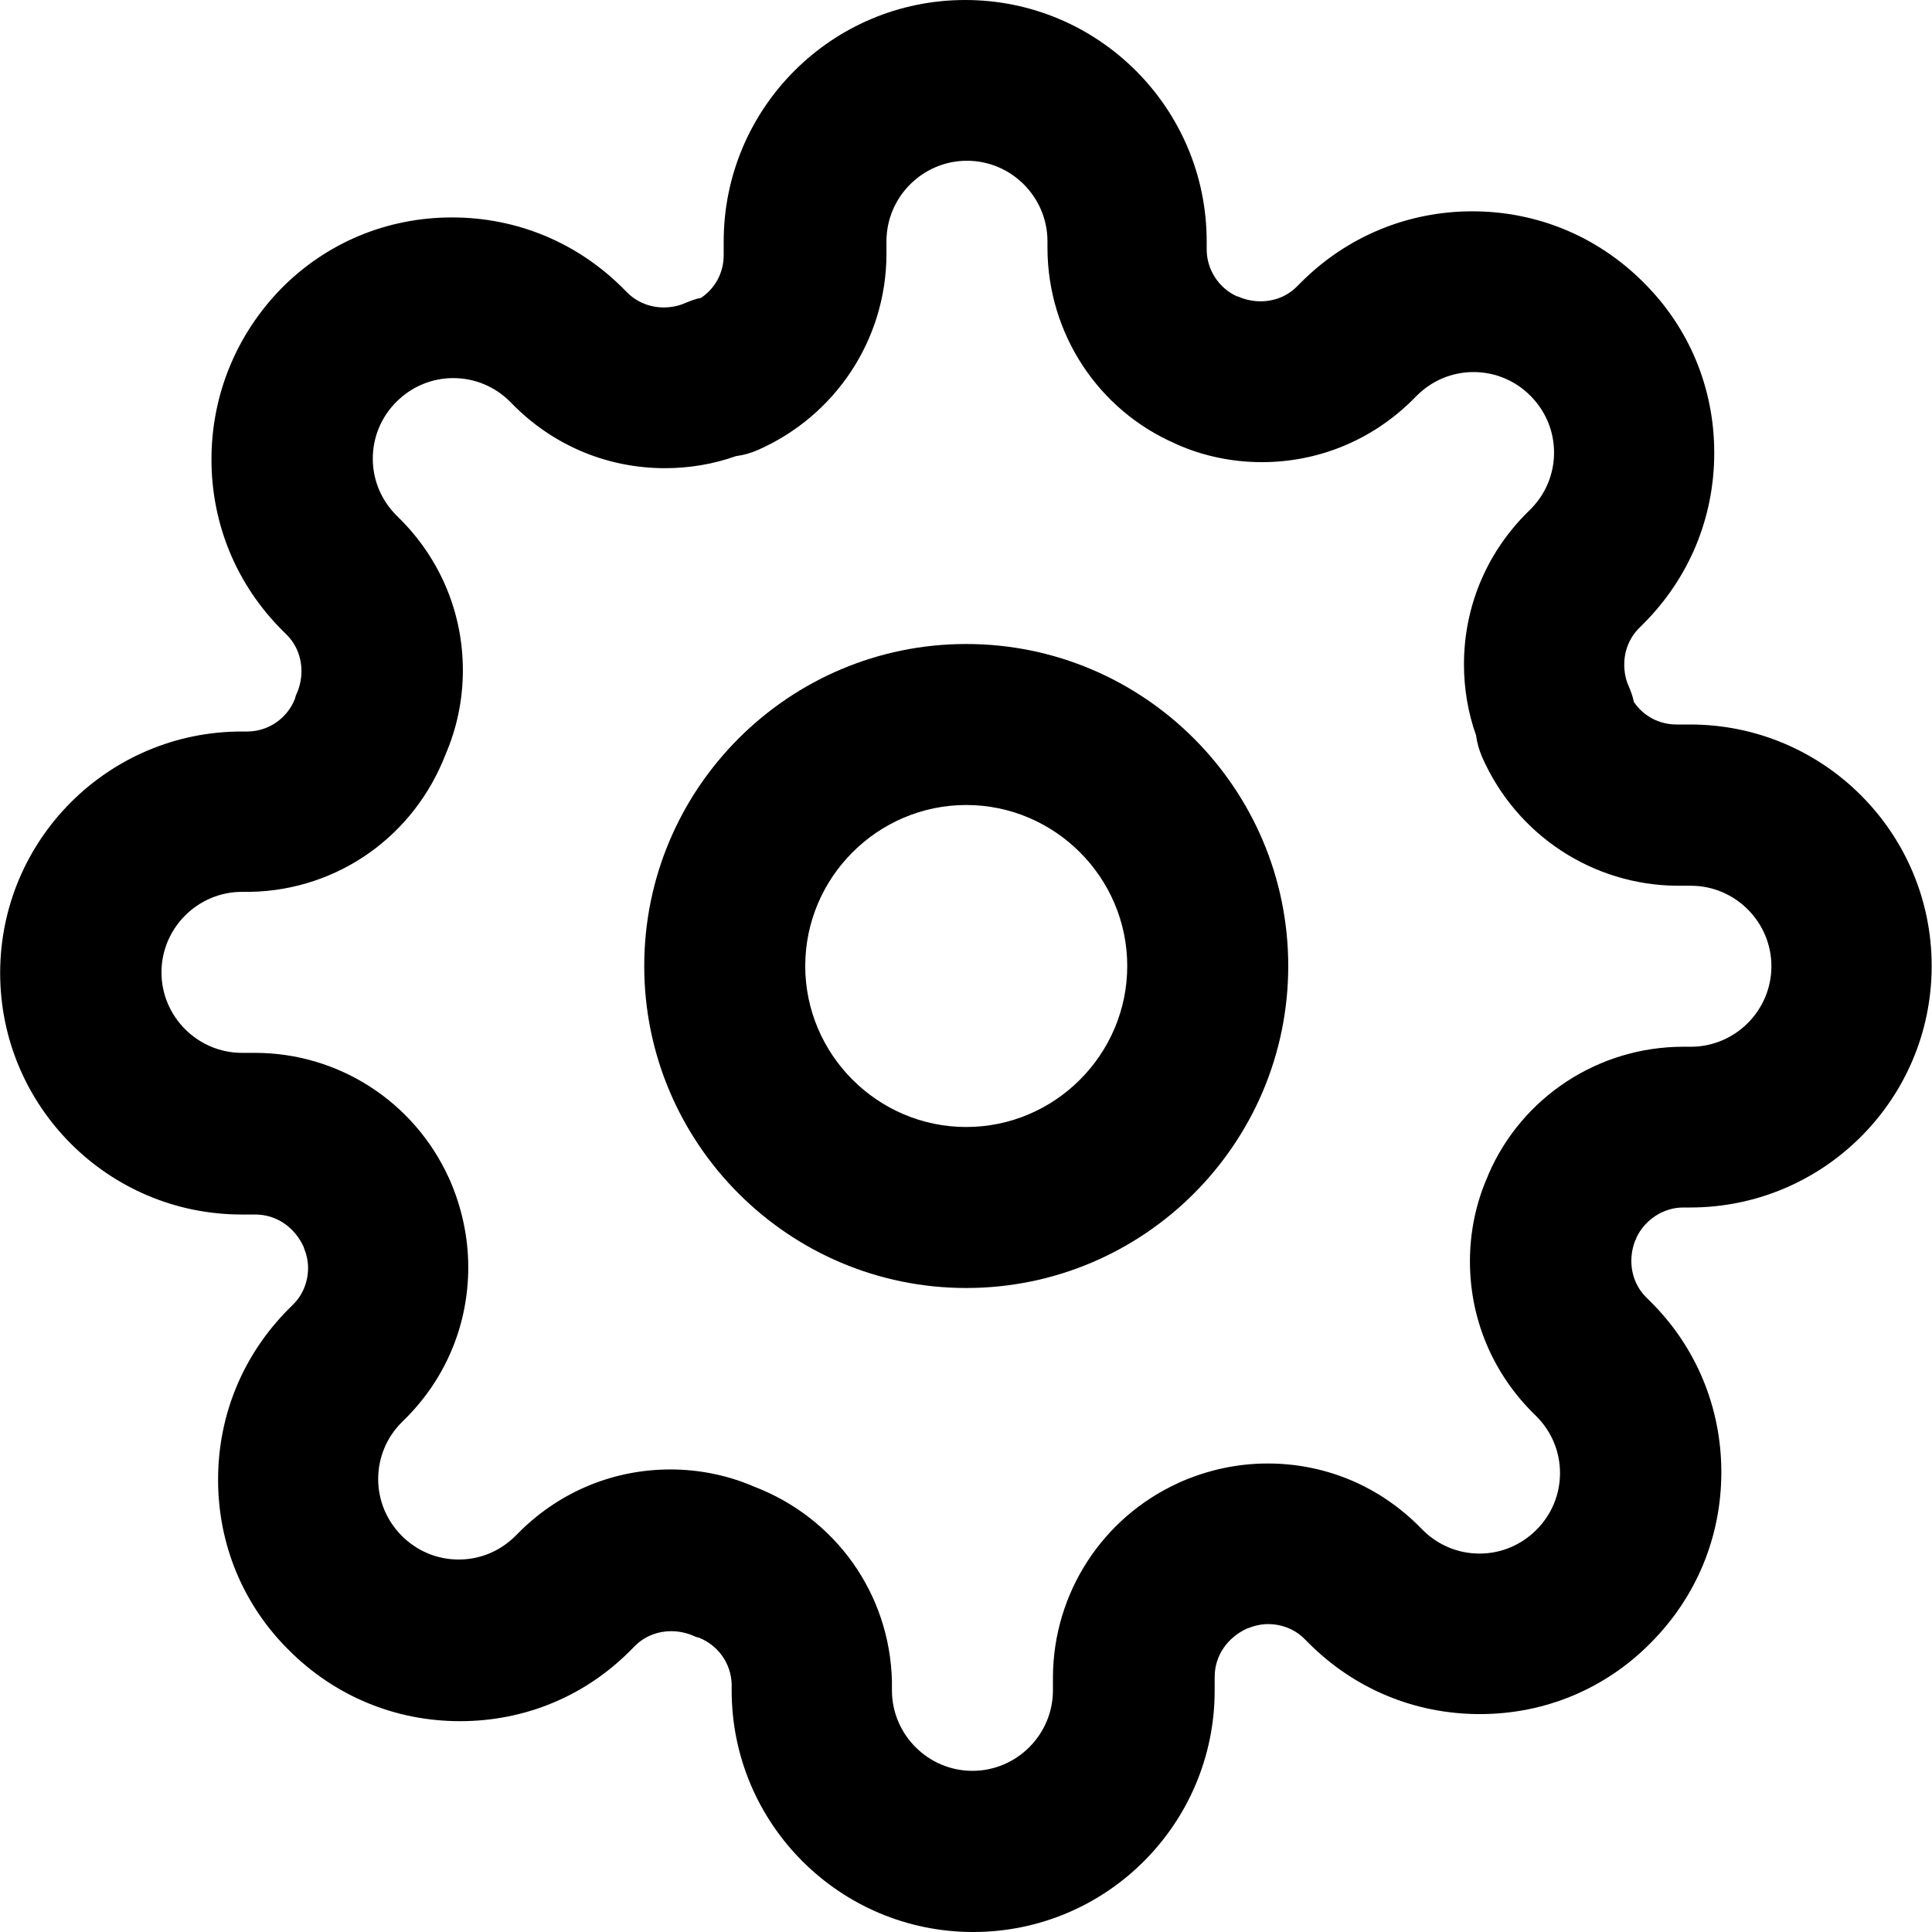 <!-- Generated by IcoMoon.io -->
<svg version="1.1" xmlns="http://www.w3.org/2000/svg" width="24" height="24" viewBox="0 0 24 24">
<title>cog</title>
<path d="M20.328 15.375c0.106-0.225 0.337-0.375 0.581-0.375h0.087c1.656 0 3-1.344 3-3s-1.344-3-3-3h-0.169c-0.219 0-0.413-0.106-0.531-0.281-0.012-0.069-0.038-0.131-0.063-0.194-0.038-0.081-0.056-0.175-0.056-0.269 0-0.169 0.063-0.331 0.181-0.45l0.056-0.056c0.569-0.569 0.881-1.319 0.881-2.125s-0.312-1.556-0.881-2.119c-0.569-0.569-1.319-0.881-2.125-0.881-0.8 0-1.556 0.312-2.125 0.881l-0.056 0.056c-0.119 0.119-0.281 0.181-0.45 0.181-0.087 0-0.181-0.019-0.256-0.050-0.012-0.006-0.025-0.012-0.037-0.012-0.231-0.106-0.375-0.338-0.375-0.581v-0.1c0-1.656-1.344-3-3-3s-3 1.344-3 3v0.169c0 0.219-0.106 0.413-0.281 0.531-0.069 0.012-0.131 0.038-0.194 0.063-0.081 0.037-0.175 0.056-0.269 0.056-0.169 0-0.331-0.063-0.45-0.181l-0.056-0.056c-0.569-0.569-1.319-0.881-2.125-0.881s-1.556 0.312-2.119 0.881c-0.556 0.569-0.869 1.319-0.869 2.125s0.312 1.556 0.881 2.125l0.056 0.056c0.119 0.119 0.181 0.281 0.181 0.45 0 0.087-0.019 0.181-0.050 0.256-0.012 0.025-0.025 0.056-0.031 0.087-0.094 0.237-0.319 0.4-0.581 0.406h-0.081c-1.656 0-3 1.344-3 3s1.344 3 3 3h0.169c0.262 0 0.487 0.156 0.6 0.4 0 0.006 0.006 0.012 0.006 0.019 0.031 0.075 0.050 0.162 0.050 0.244 0 0.169-0.063 0.331-0.181 0.45l-0.056 0.056c-0.569 0.569-0.881 1.319-0.881 2.125s0.312 1.556 0.881 2.119c0.569 0.569 1.319 0.881 2.125 0.881s1.556-0.312 2.119-0.881l0.056-0.056c0.119-0.119 0.281-0.181 0.45-0.181 0.087 0 0.181 0.019 0.256 0.050 0.025 0.012 0.056 0.025 0.087 0.031 0.237 0.094 0.4 0.319 0.406 0.581v0.075c0 1.656 1.344 3 3 3s3-1.344 3-3v-0.169c0-0.262 0.156-0.487 0.4-0.6 0.006 0 0.012-0.006 0.019-0.006 0.075-0.031 0.162-0.050 0.244-0.050 0.169 0 0.331 0.063 0.45 0.181l0.056 0.056c0.569 0.569 1.319 0.881 2.125 0.881s1.556-0.312 2.119-0.881c0.569-0.569 0.881-1.319 0.881-2.125 0-0.8-0.312-1.556-0.881-2.119l-0.056-0.056c-0.119-0.119-0.181-0.281-0.181-0.45 0-0.087 0.019-0.181 0.050-0.256 0.006-0.006 0.012-0.019 0.012-0.031zM18.491 14.587c-0.006 0.012-0.006 0.019-0.012 0.031-0.144 0.325-0.219 0.687-0.219 1.050 0 0.7 0.269 1.356 0.756 1.856 0 0 0.006 0.006 0.006 0.006l0.063 0.063c0.188 0.188 0.294 0.438 0.294 0.706s-0.106 0.519-0.294 0.706c-0.188 0.188-0.438 0.294-0.706 0.294s-0.519-0.106-0.706-0.294l-0.063-0.063c0 0-0.006-0.006-0.006-0.006-0.5-0.488-1.156-0.756-1.856-0.756-0.381 0-0.744 0.081-1.087 0.231-0.006 0.006-0.019 0.006-0.025 0.012-0.944 0.431-1.55 1.369-1.556 2.406v0.169c0 0.55-0.45 1-1 1s-1-0.45-1-1v-0.087c0-0.006 0-0.019 0-0.025-0.025-1.087-0.7-2.031-1.713-2.419-0.319-0.138-0.675-0.213-1.038-0.213-0.7 0-1.356 0.269-1.856 0.756 0 0-0.006 0.006-0.006 0.006l-0.063 0.063c-0.188 0.188-0.438 0.294-0.706 0.294s-0.519-0.106-0.706-0.294c-0.188-0.188-0.294-0.438-0.294-0.706s0.106-0.519 0.294-0.706l0.069-0.069c0.488-0.5 0.756-1.156 0.756-1.856 0-0.375-0.081-0.744-0.231-1.088-0.006-0.006-0.006-0.019-0.012-0.025-0.431-0.944-1.369-1.55-2.406-1.55h-0.162c-0.55 0-1-0.45-1-1s0.45-1 1-1h0.087c0.006 0 0.019 0 0.025 0 1.088-0.025 2.031-0.7 2.419-1.713 0.138-0.319 0.213-0.675 0.213-1.038 0-0.7-0.269-1.356-0.756-1.856 0 0-0.006-0.006-0.006-0.006l-0.063-0.063c-0.188-0.188-0.294-0.438-0.294-0.706s0.106-0.519 0.294-0.706c0.188-0.188 0.438-0.294 0.706-0.294s0.519 0.106 0.706 0.294l0.063 0.063c0 0 0.006 0.006 0.006 0.006 0.5 0.488 1.156 0.756 1.856 0.756 0.3 0 0.6-0.050 0.881-0.15 0.094-0.012 0.181-0.037 0.269-0.075 0.969-0.425 1.594-1.375 1.6-2.425v-0.169c0-0.55 0.45-1 1-1s1 0.45 1 1v0.094c0.006 1.050 0.625 2 1.587 2.419 0.006 0.006 0.019 0.006 0.025 0.012 0.325 0.144 0.687 0.219 1.050 0.219 0.7 0 1.356-0.269 1.856-0.756 0 0 0.006-0.006 0.006-0.006l0.063-0.063c0.188-0.188 0.438-0.294 0.706-0.294s0.519 0.106 0.706 0.294c0.188 0.188 0.294 0.438 0.294 0.706s-0.106 0.519-0.294 0.706l-0.063 0.063c0 0-0.006 0.006-0.006 0.006-0.487 0.5-0.756 1.156-0.756 1.856 0 0.3 0.050 0.6 0.15 0.881 0.012 0.094 0.038 0.181 0.075 0.269 0.425 0.969 1.375 1.594 2.425 1.6h0.169c0.55 0 1 0.45 1 1s-0.45 1-1 1h-0.094c-1.050 0-2 0.619-2.419 1.581z"></path>
<path d="M12.003 8c-2.206 0-4 1.794-4 4s1.794 4 4 4c2.206 0 4-1.794 4-4s-1.794-4-4-4zM12.003 14c-1.1 0-2-0.9-2-2s0.9-2 2-2c1.1 0 2 0.9 2 2s-0.9 2-2 2z"></path>
</svg>
